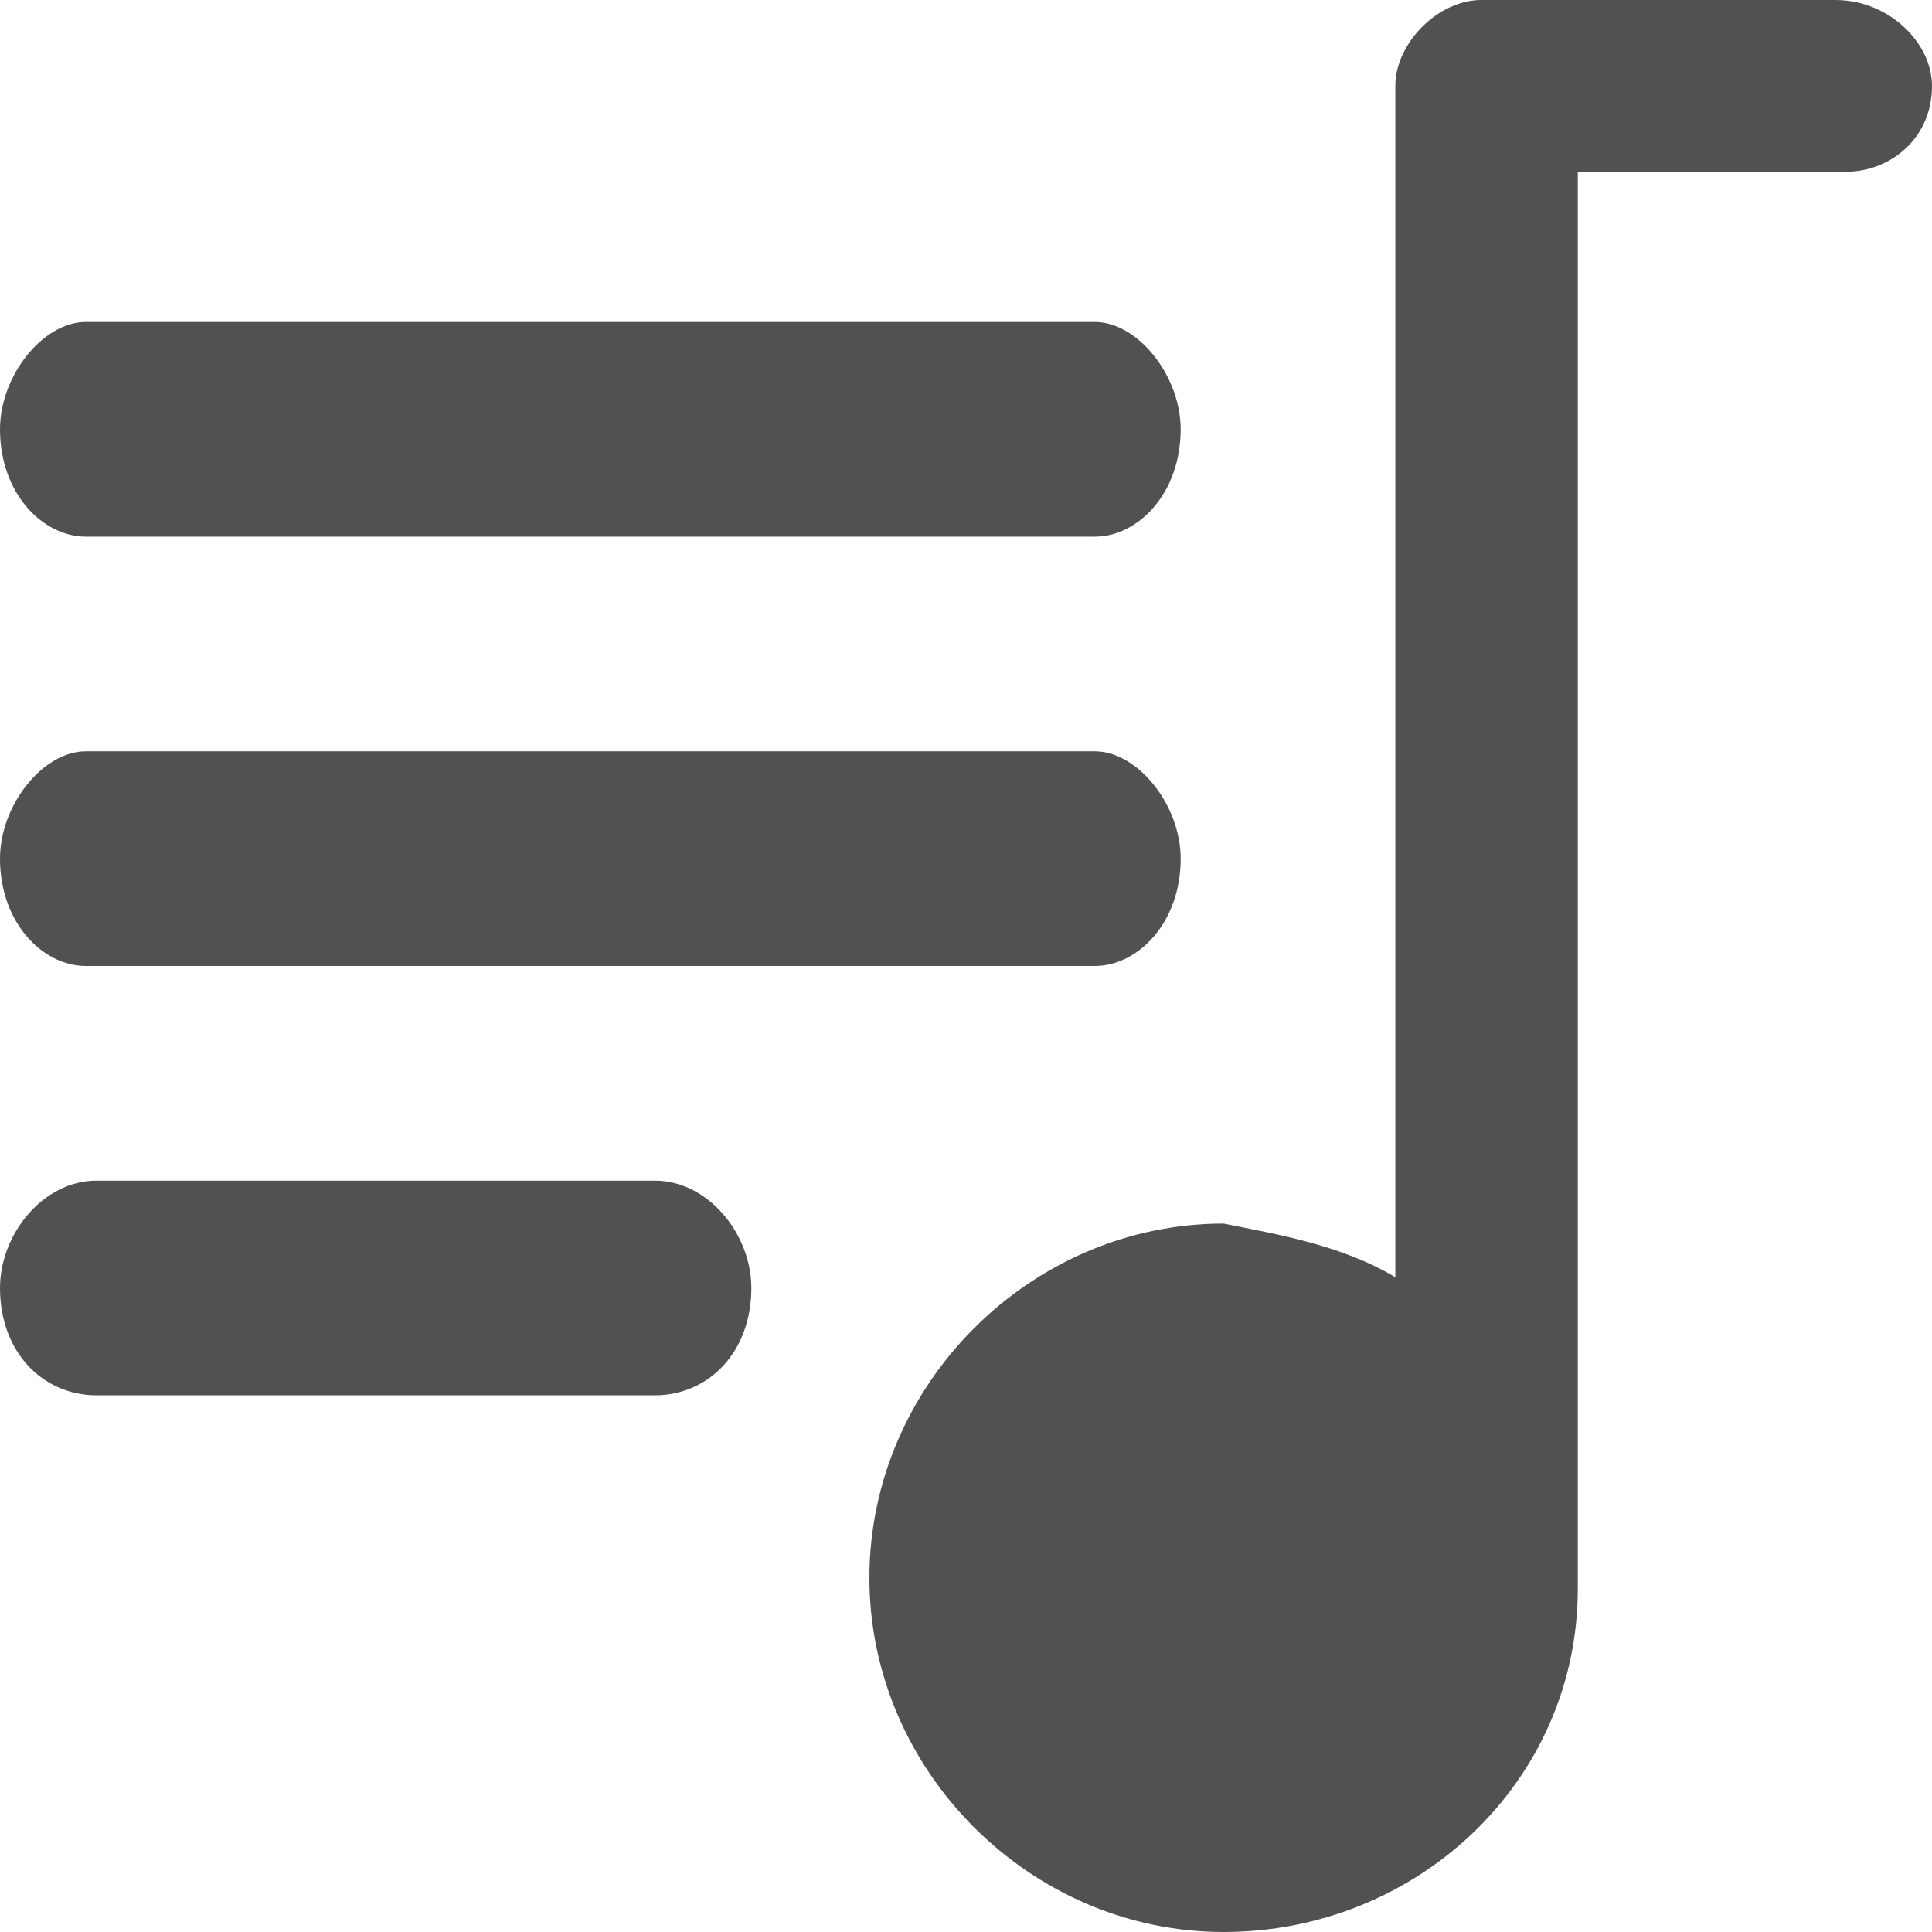 <?xml version="1.0" standalone="no"?><!DOCTYPE svg PUBLIC "-//W3C//DTD SVG 1.1//EN" "http://www.w3.org/Graphics/SVG/1.1/DTD/svg11.dtd"><svg t="1751528530352" class="icon" viewBox="0 0 1024 1024" version="1.1" xmlns="http://www.w3.org/2000/svg" p-id="41409" xmlns:xlink="http://www.w3.org/1999/xlink" width="256" height="256"><path d="M0 227.556c0-28.444 22.756-56.889 45.511-56.889h534.756c22.756 0 45.511 28.444 45.511 56.889 0 34.133-22.756 56.889-45.511 56.889H45.511C22.756 284.444 0 261.689 0 227.556m0 227.556c0-28.444 22.756-56.889 45.511-56.889h534.756c22.756 0 45.511 28.444 45.511 56.889 0 34.133-22.756 56.889-45.511 56.889H45.511C22.756 512 0 489.244 0 455.111m0 227.556c0-28.444 22.756-56.889 51.2-56.889h295.822c28.444 0 51.2 28.444 51.2 56.889 0 34.133-22.756 56.889-51.2 56.889H51.2c-28.444 0-51.2-22.756-51.2-56.889m739.556-5.689V45.511c0-22.756 22.756-45.511 45.511-45.511h187.733c28.444 0 51.2 22.756 51.2 45.511 0 28.444-22.756 45.511-45.511 45.511h-142.222v750.933c0 102.4-85.333 182.044-187.733 182.044-102.4 0-187.733-85.333-187.733-187.733s85.333-187.733 187.733-187.733c28.444 5.689 62.578 11.378 91.022 28.444" fill="#515151" p-id="41410"></path></svg>